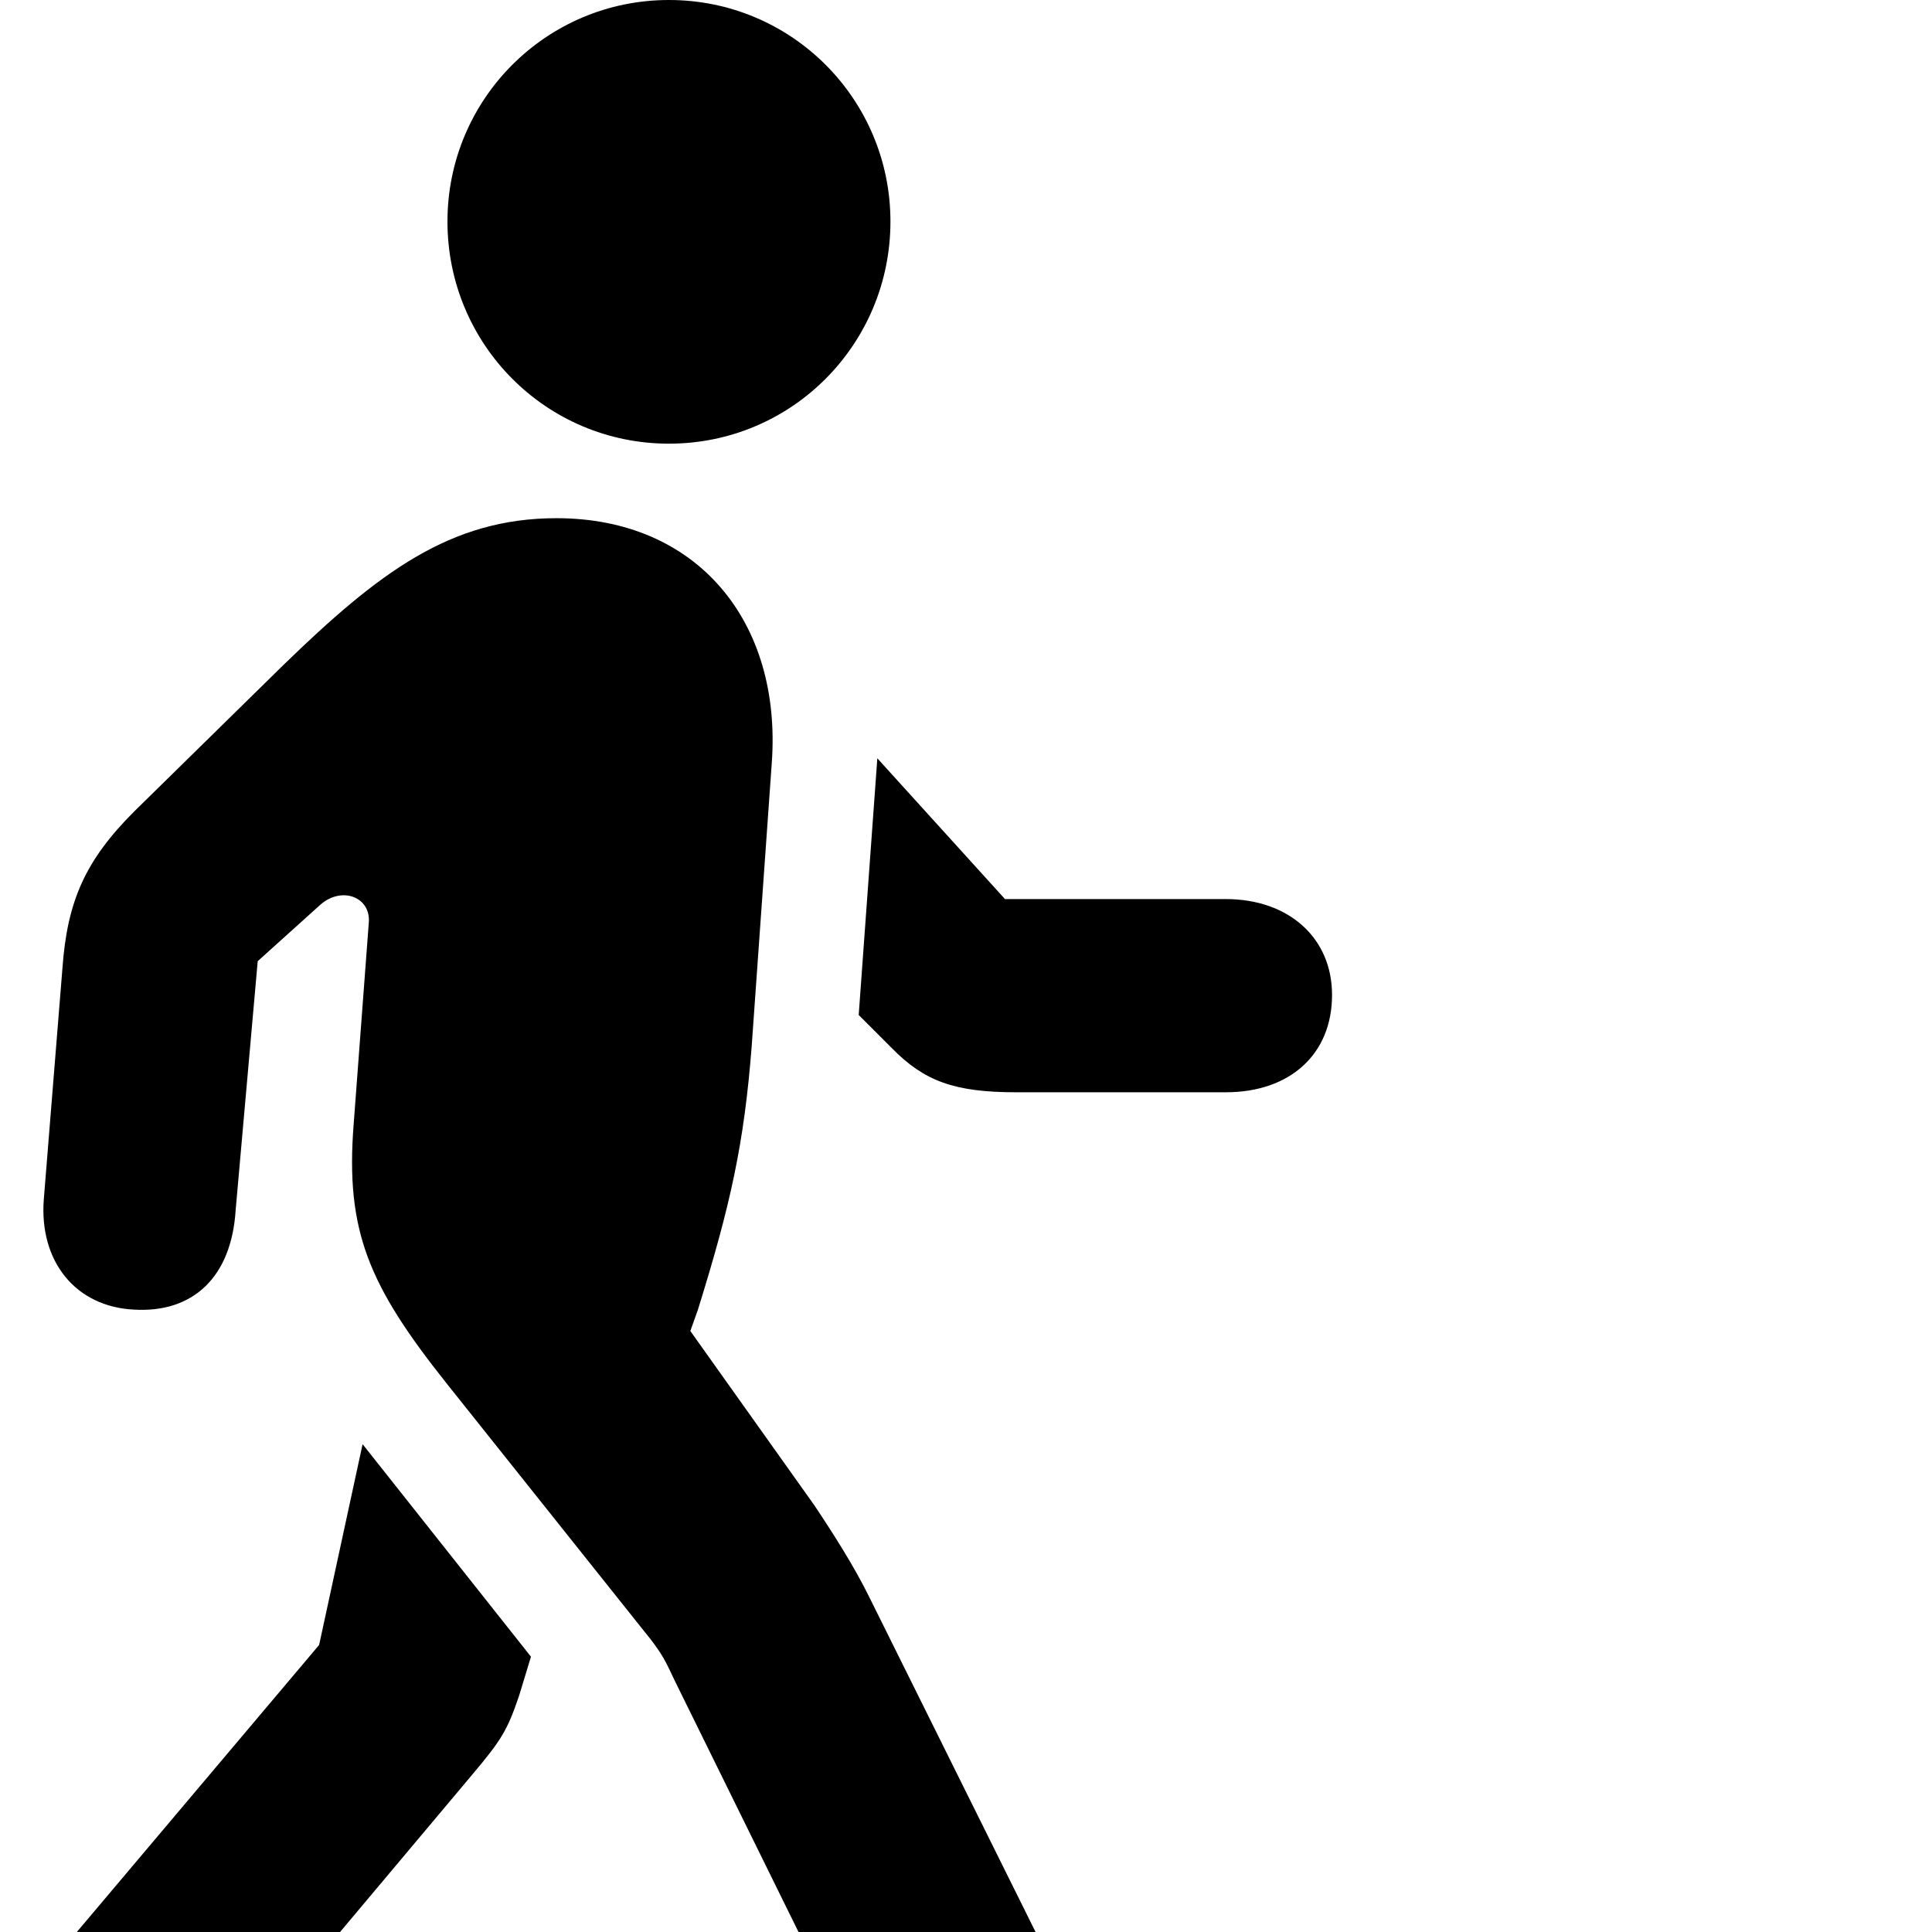 <svg xmlns="http://www.w3.org/2000/svg" viewBox="0 0 28 28" width="28" height="28">
  <path d="M9.695 6.43C11.475 6.43 12.905 4.99 12.905 3.21C12.905 1.44 11.475 0 9.695 0C7.915 0 6.485 1.44 6.485 3.21C6.485 4.99 7.915 6.43 9.695 6.43ZM12.725 30.34C13.675 32.25 16.515 31.06 15.495 28.98L12.605 23.16C12.385 22.71 12.085 22.24 11.805 21.82L10.005 19.29L10.115 18.98C10.585 17.47 10.785 16.58 10.895 15.15L11.185 11.06C11.335 9.01 10.105 7.51 8.065 7.51C6.525 7.51 5.485 8.3 4.105 9.64L1.945 11.76C1.235 12.47 0.975 13.06 0.905 14.03L0.635 17.38C0.565 18.28 1.095 18.94 1.945 18.98C2.805 19.03 3.355 18.5 3.415 17.54L3.735 13.93L4.645 13.11C4.955 12.84 5.375 13 5.345 13.37L5.125 16.3C5.005 17.84 5.345 18.63 6.465 20.04L9.335 23.64C9.615 23.98 9.655 24.1 9.775 24.35ZM17.765 13.03H14.565L12.715 10.99L12.445 14.71L12.925 15.19C13.395 15.67 13.835 15.83 14.725 15.83H17.765C18.695 15.83 19.305 15.28 19.305 14.42C19.305 13.59 18.675 13.03 17.765 13.03ZM2.585 30.79L6.835 25.73C7.275 25.21 7.355 25.07 7.525 24.57L7.695 24.01L5.255 20.93L4.625 23.84L0.455 28.78C-0.995 30.52 1.395 32.21 2.585 30.79Z" />
</svg>